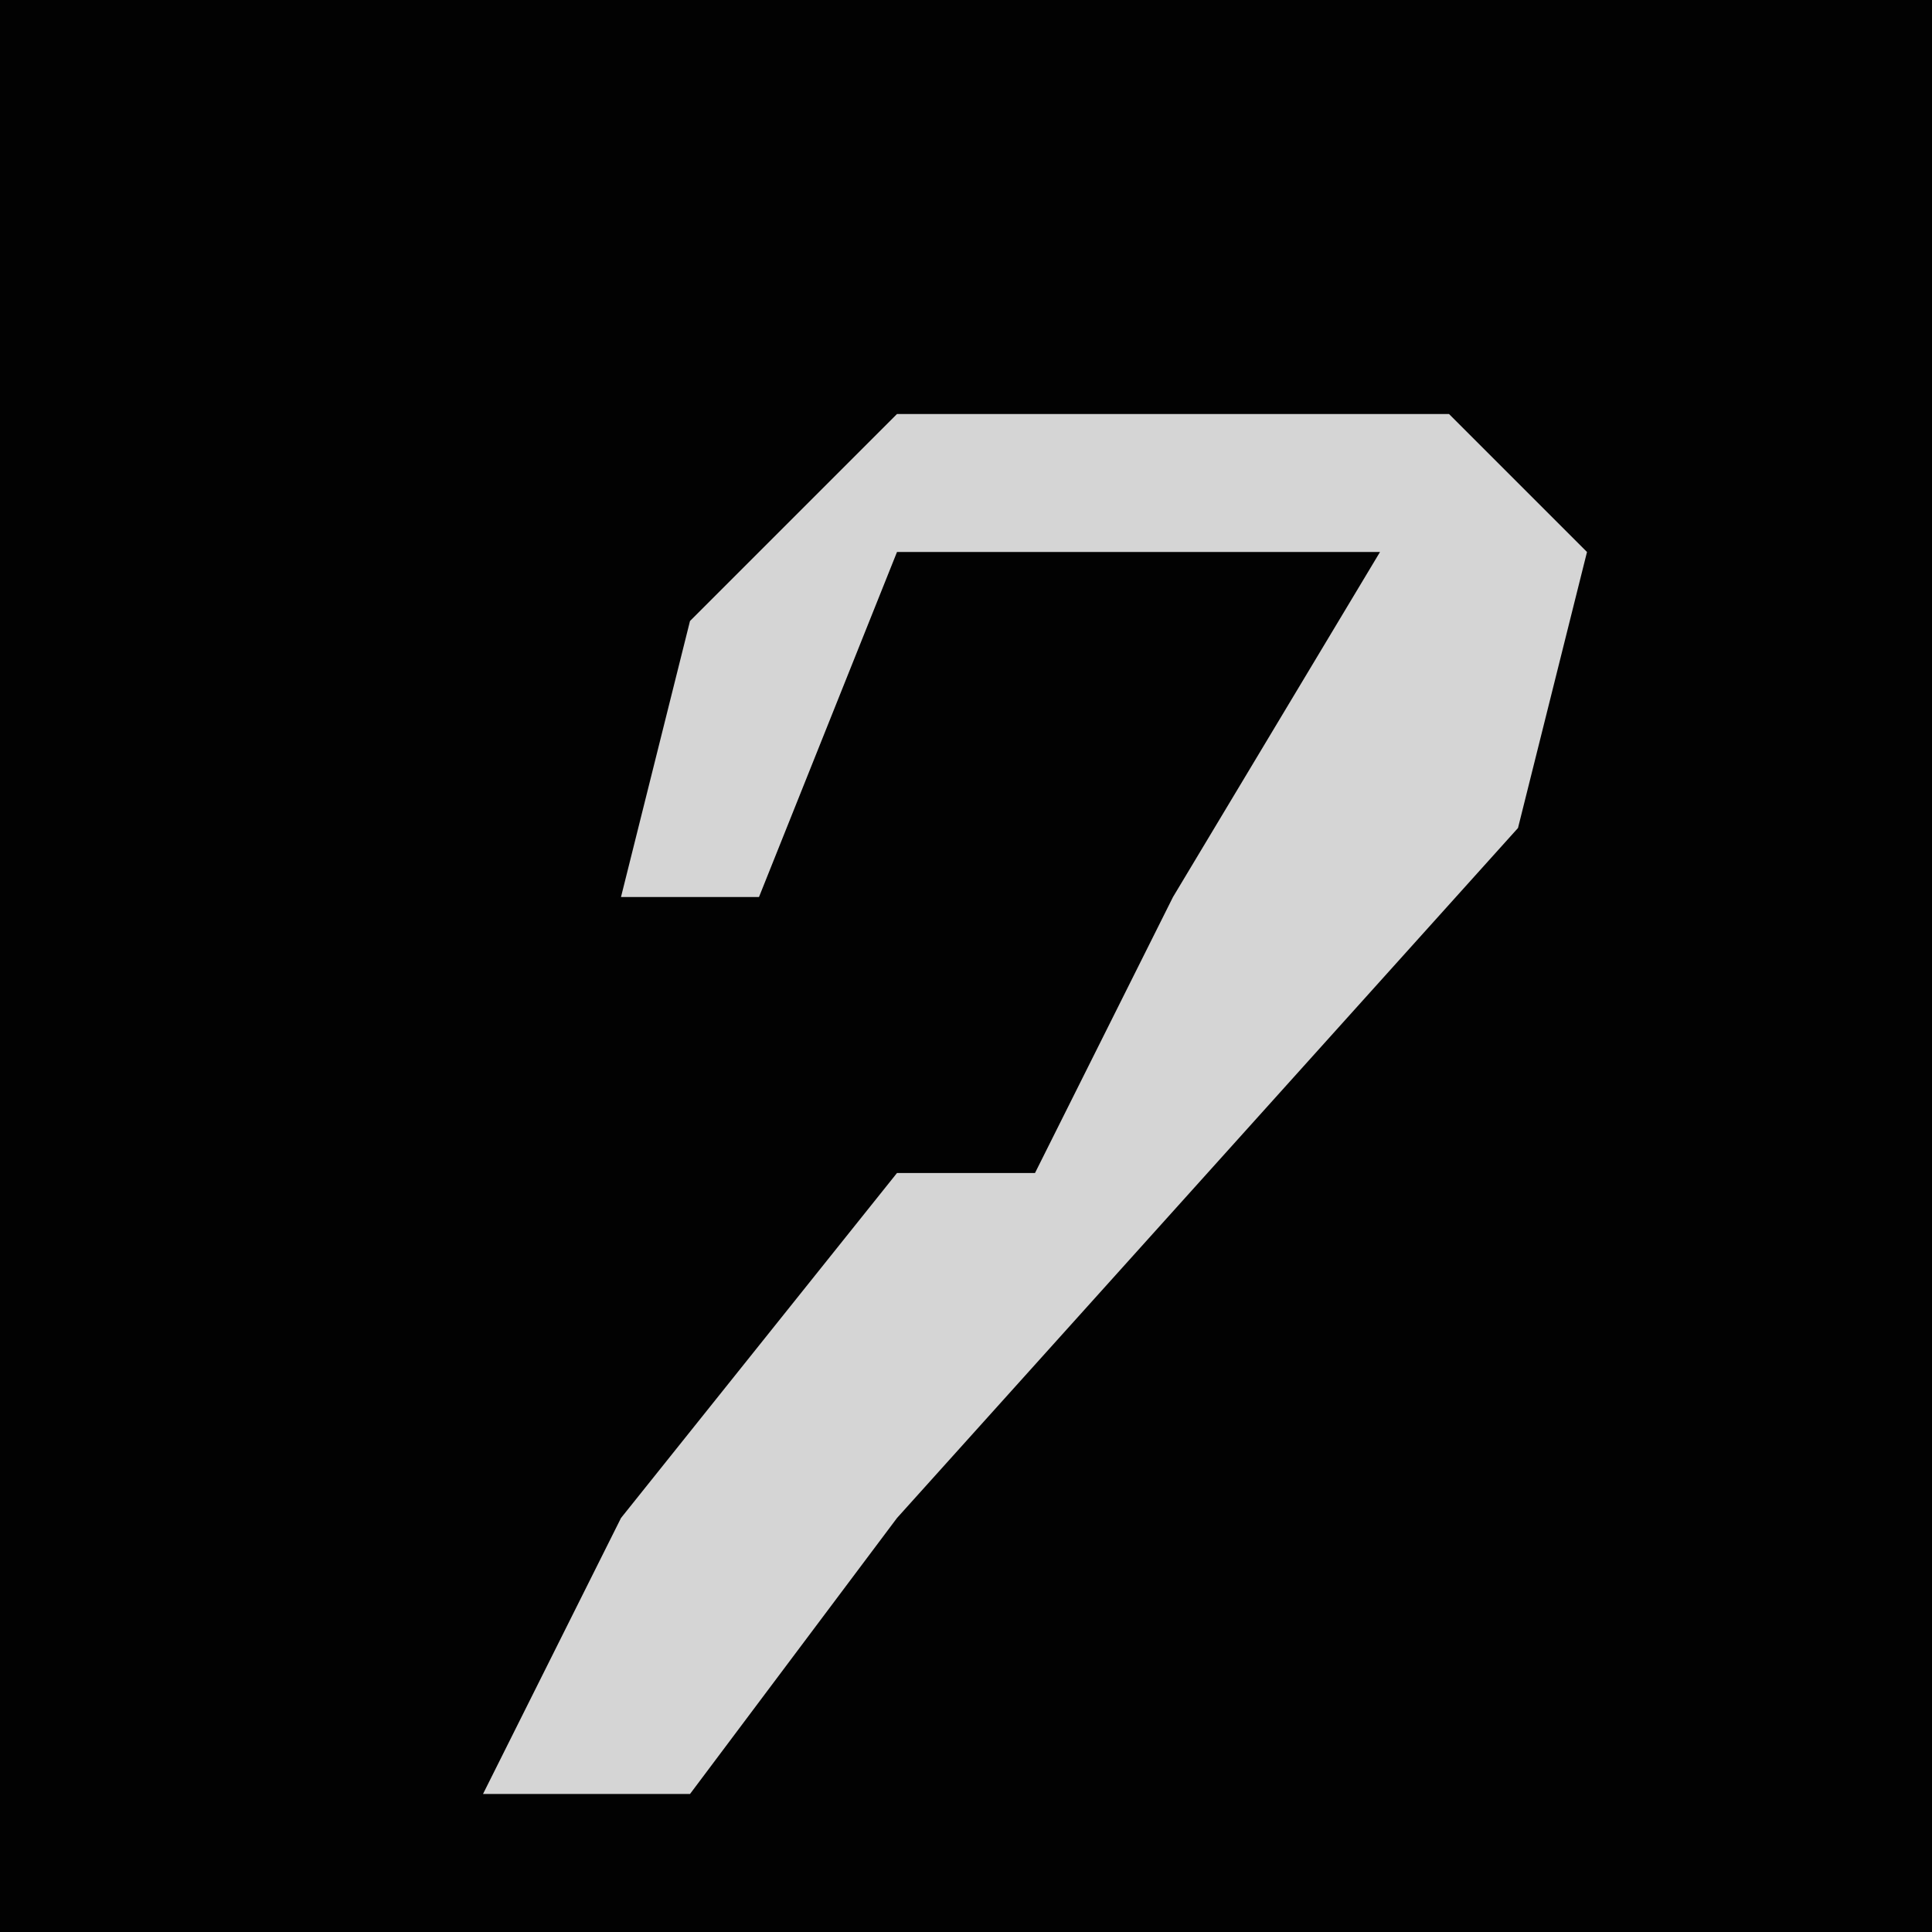 <?xml version="1.0" encoding="UTF-8"?>
<svg version="1.1" xmlns="http://www.w3.org/2000/svg" width="28" height="28">
<path d="M0,0 L28,0 L28,28 L0,28 Z " fill="#020202" transform="translate(0,0)"/>
<path d="M0,0 L8,0 L10,2 L9,6 L0,16 L-3,20 L-6,20 L-4,16 L0,11 L2,11 L4,7 L7,2 L0,2 L-2,7 L-4,7 L-3,3 Z " fill="#D5D5D5" transform="translate(13,6)"/>
</svg>
